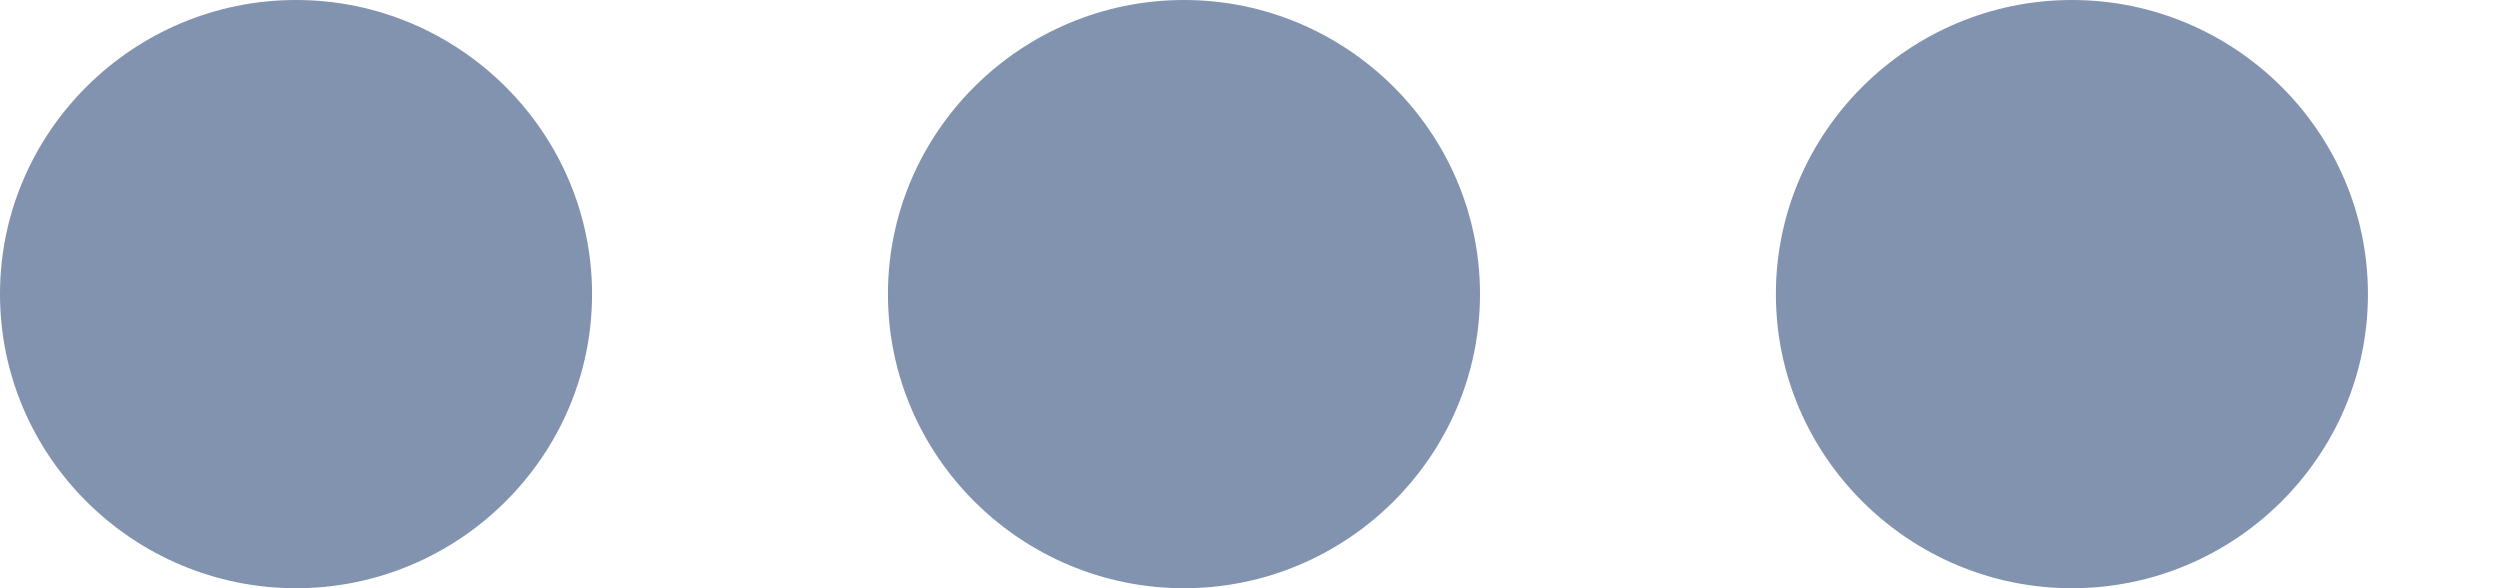 <svg width="17" height="4" viewBox="0 0 17 4" fill="none" xmlns="http://www.w3.org/2000/svg">
<path fill-rule="evenodd" clip-rule="evenodd" d="M0 2C0 0.895 0.908 0 2.013 0C3.117 0 4.026 0.895 4.026 2C4.026 3.105 3.117 4 2.013 4C0.908 4 0 3.105 0 2ZM6.038 2C6.038 0.895 6.946 0 8.051 0C9.155 0 10.064 0.895 10.064 2C10.064 3.105 9.155 4 8.051 4C6.946 4 6.038 3.105 6.038 2ZM14.089 0C12.985 0 12.076 0.895 12.076 2C12.076 3.105 12.985 4 14.089 4C15.194 4 16.102 3.105 16.102 2C16.102 0.895 15.194 0 14.089 0Z" fill="#8293B0"/>
</svg>
